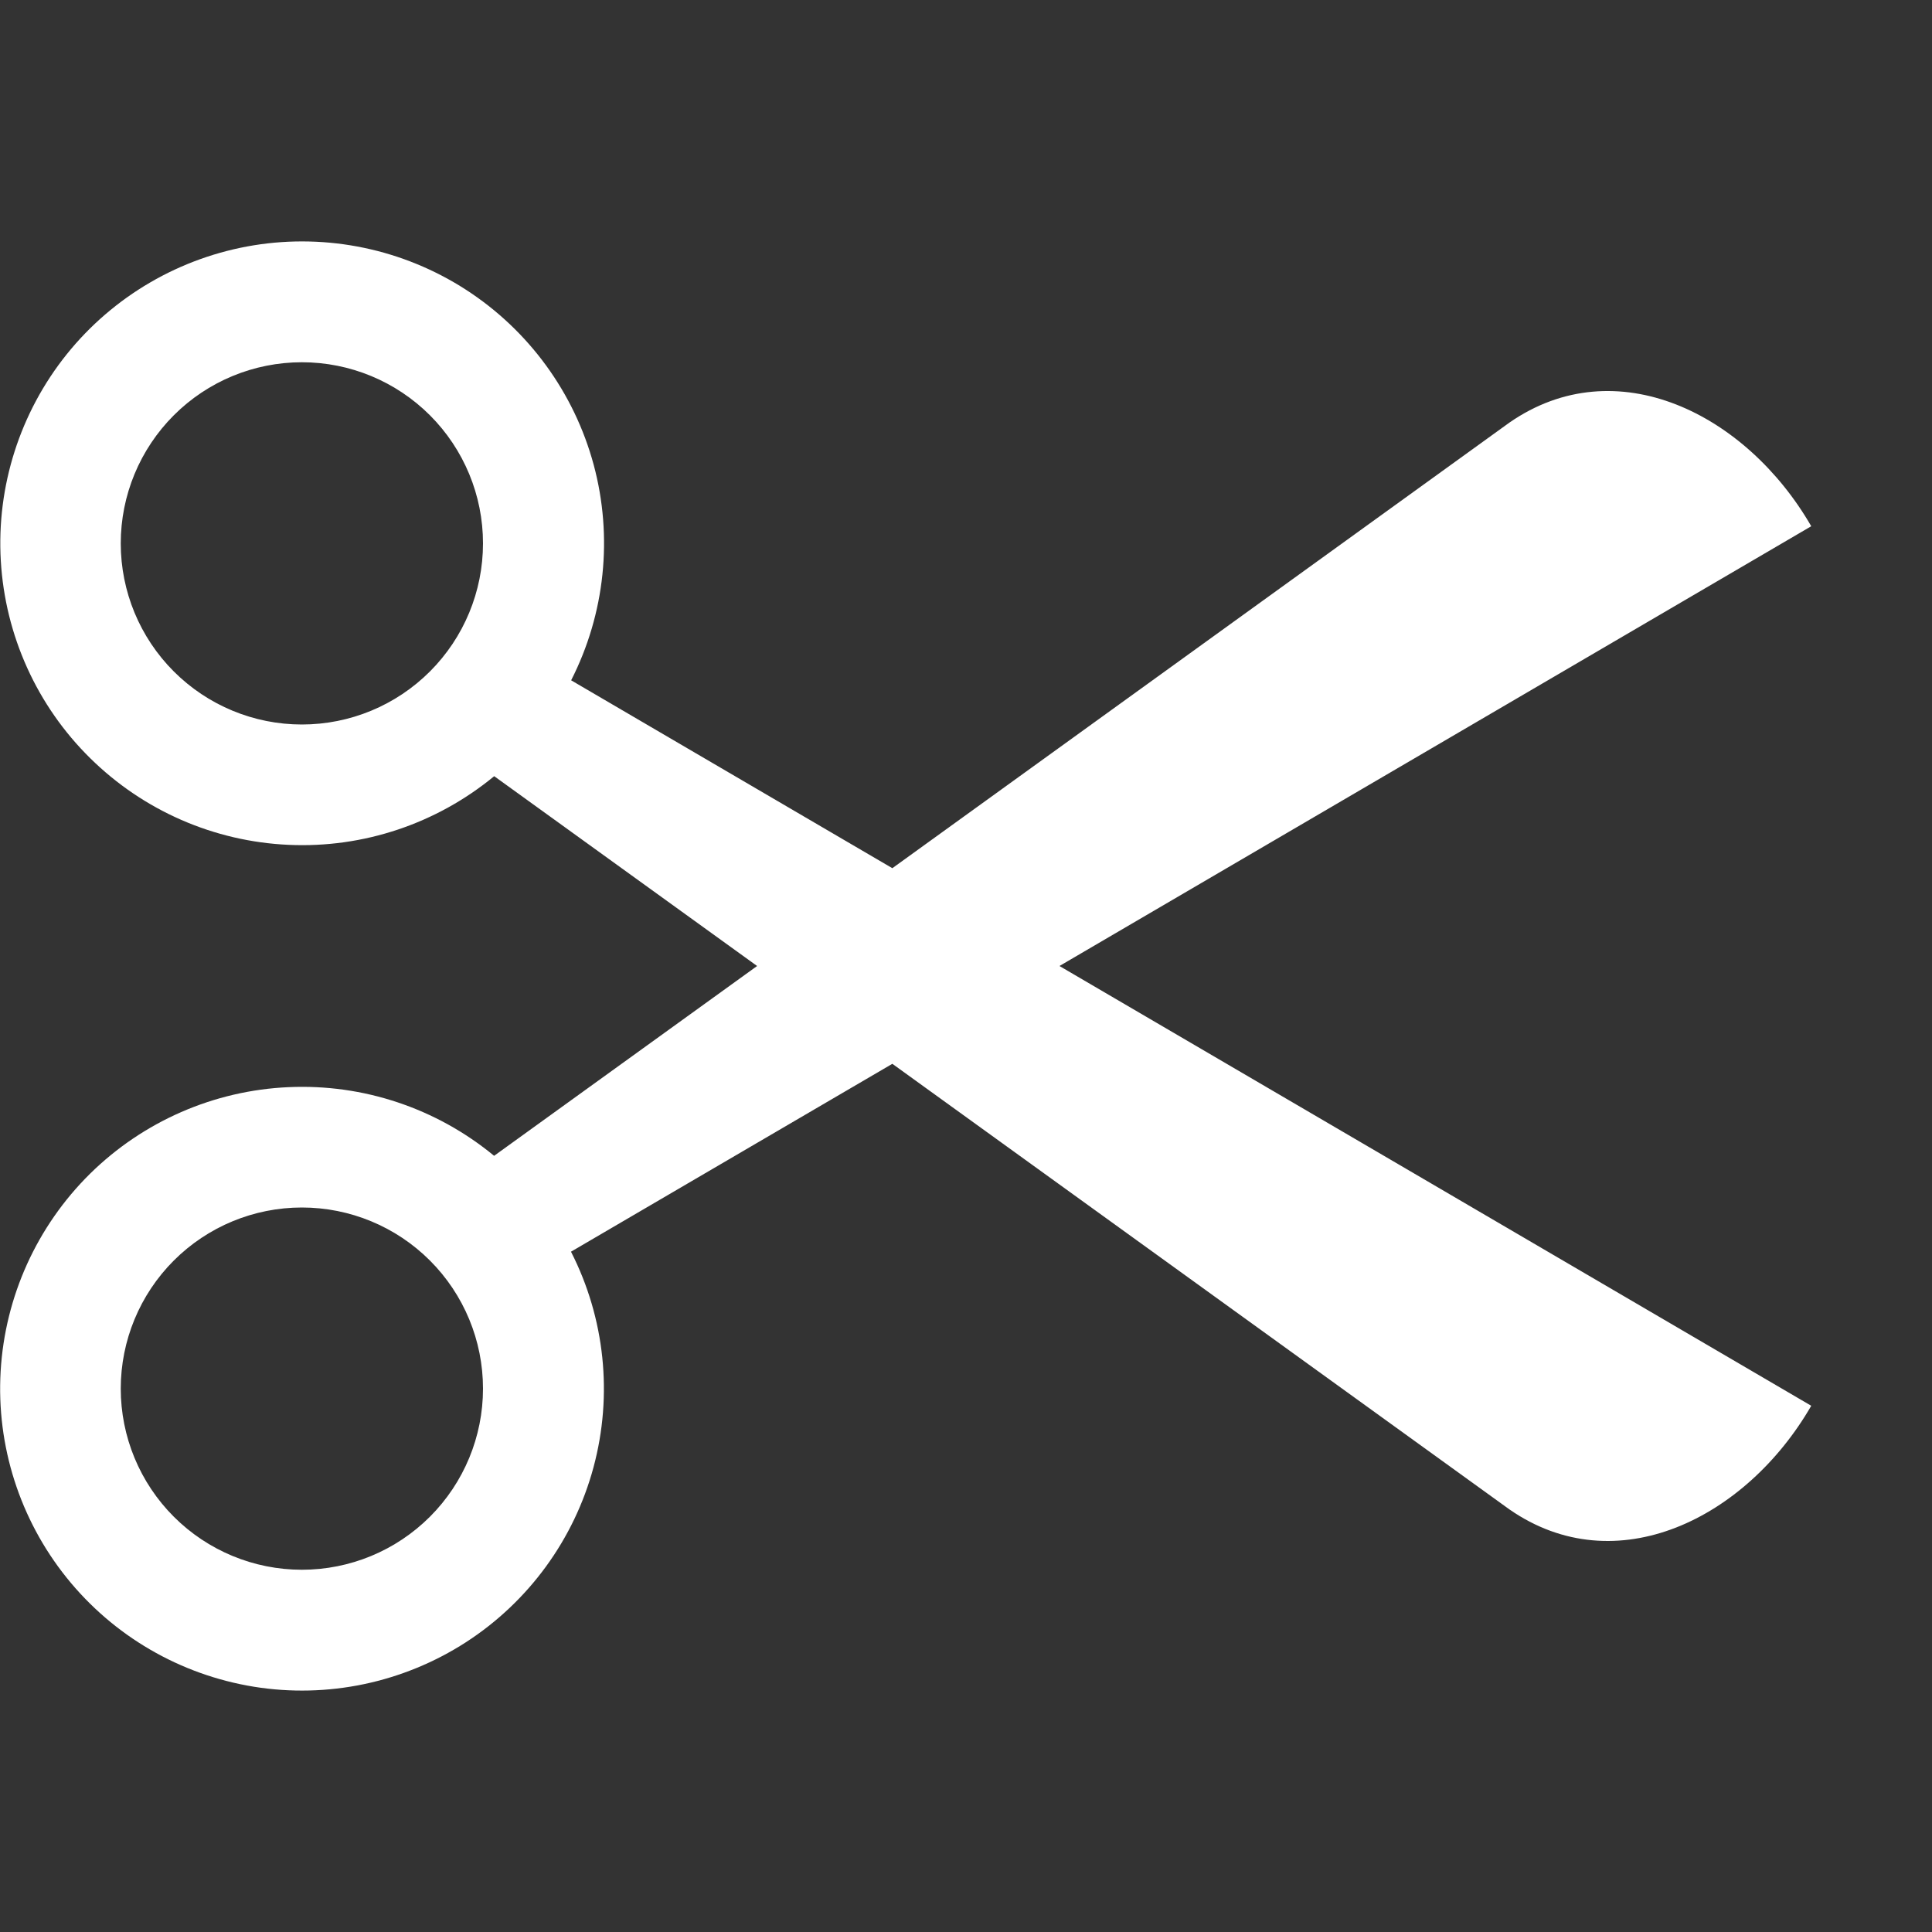 <svg width="24" height="24" viewBox="0 0 24 24" fill="none" xmlns="http://www.w3.org/2000/svg">
<rect x="0" y="0" width="24" height="24" fill="#333333" stroke="none"/>
<path d="M18.75 5.25C20.076 4.329 21.693 5.139 22.5 6.537L13.161 12L22.5 17.463C21.693 18.861 20.076 19.671 18.75 18.75L11.085 13.215L7.093 15.549C7.515 16.376 7.614 17.33 7.373 18.226C7.132 19.122 6.567 19.897 5.787 20.401C5.007 20.904 4.069 21.101 3.153 20.953C2.236 20.804 1.408 20.322 0.827 19.598C0.246 18.874 -0.046 17.96 0.008 17.034C0.062 16.107 0.458 15.233 1.118 14.581C1.779 13.93 2.658 13.546 3.585 13.505C4.512 13.463 5.422 13.767 6.138 14.358L9.405 12L6.139 9.642C5.423 10.232 4.514 10.537 3.587 10.495C2.659 10.454 1.781 10.07 1.12 9.418C0.459 8.767 0.064 7.893 0.01 6.966C-0.044 6.04 0.248 5.126 0.828 4.402C1.409 3.678 2.238 3.196 3.154 3.047C4.07 2.899 5.009 3.096 5.788 3.599C6.568 4.103 7.133 4.878 7.375 5.774C7.616 6.67 7.516 7.624 7.095 8.451L11.085 10.785L18.75 5.25ZM3.75 9C4.347 9 4.919 8.763 5.341 8.341C5.763 7.919 6 7.347 6 6.75C6 6.153 5.763 5.581 5.341 5.159C4.919 4.737 4.347 4.5 3.75 4.5C3.153 4.5 2.581 4.737 2.159 5.159C1.737 5.581 1.5 6.153 1.5 6.75C1.5 7.347 1.737 7.919 2.159 8.341C2.581 8.763 3.153 9 3.75 9ZM3.75 19.5C4.347 19.5 4.919 19.263 5.341 18.841C5.763 18.419 6 17.847 6 17.25C6 16.653 5.763 16.081 5.341 15.659C4.919 15.237 4.347 15 3.75 15C3.153 15 2.581 15.237 2.159 15.659C1.737 16.081 1.5 16.653 1.5 17.25C1.5 17.847 1.737 18.419 2.159 18.841C2.581 19.263 3.153 19.5 3.75 19.5Z" fill="white"/>
</svg>
